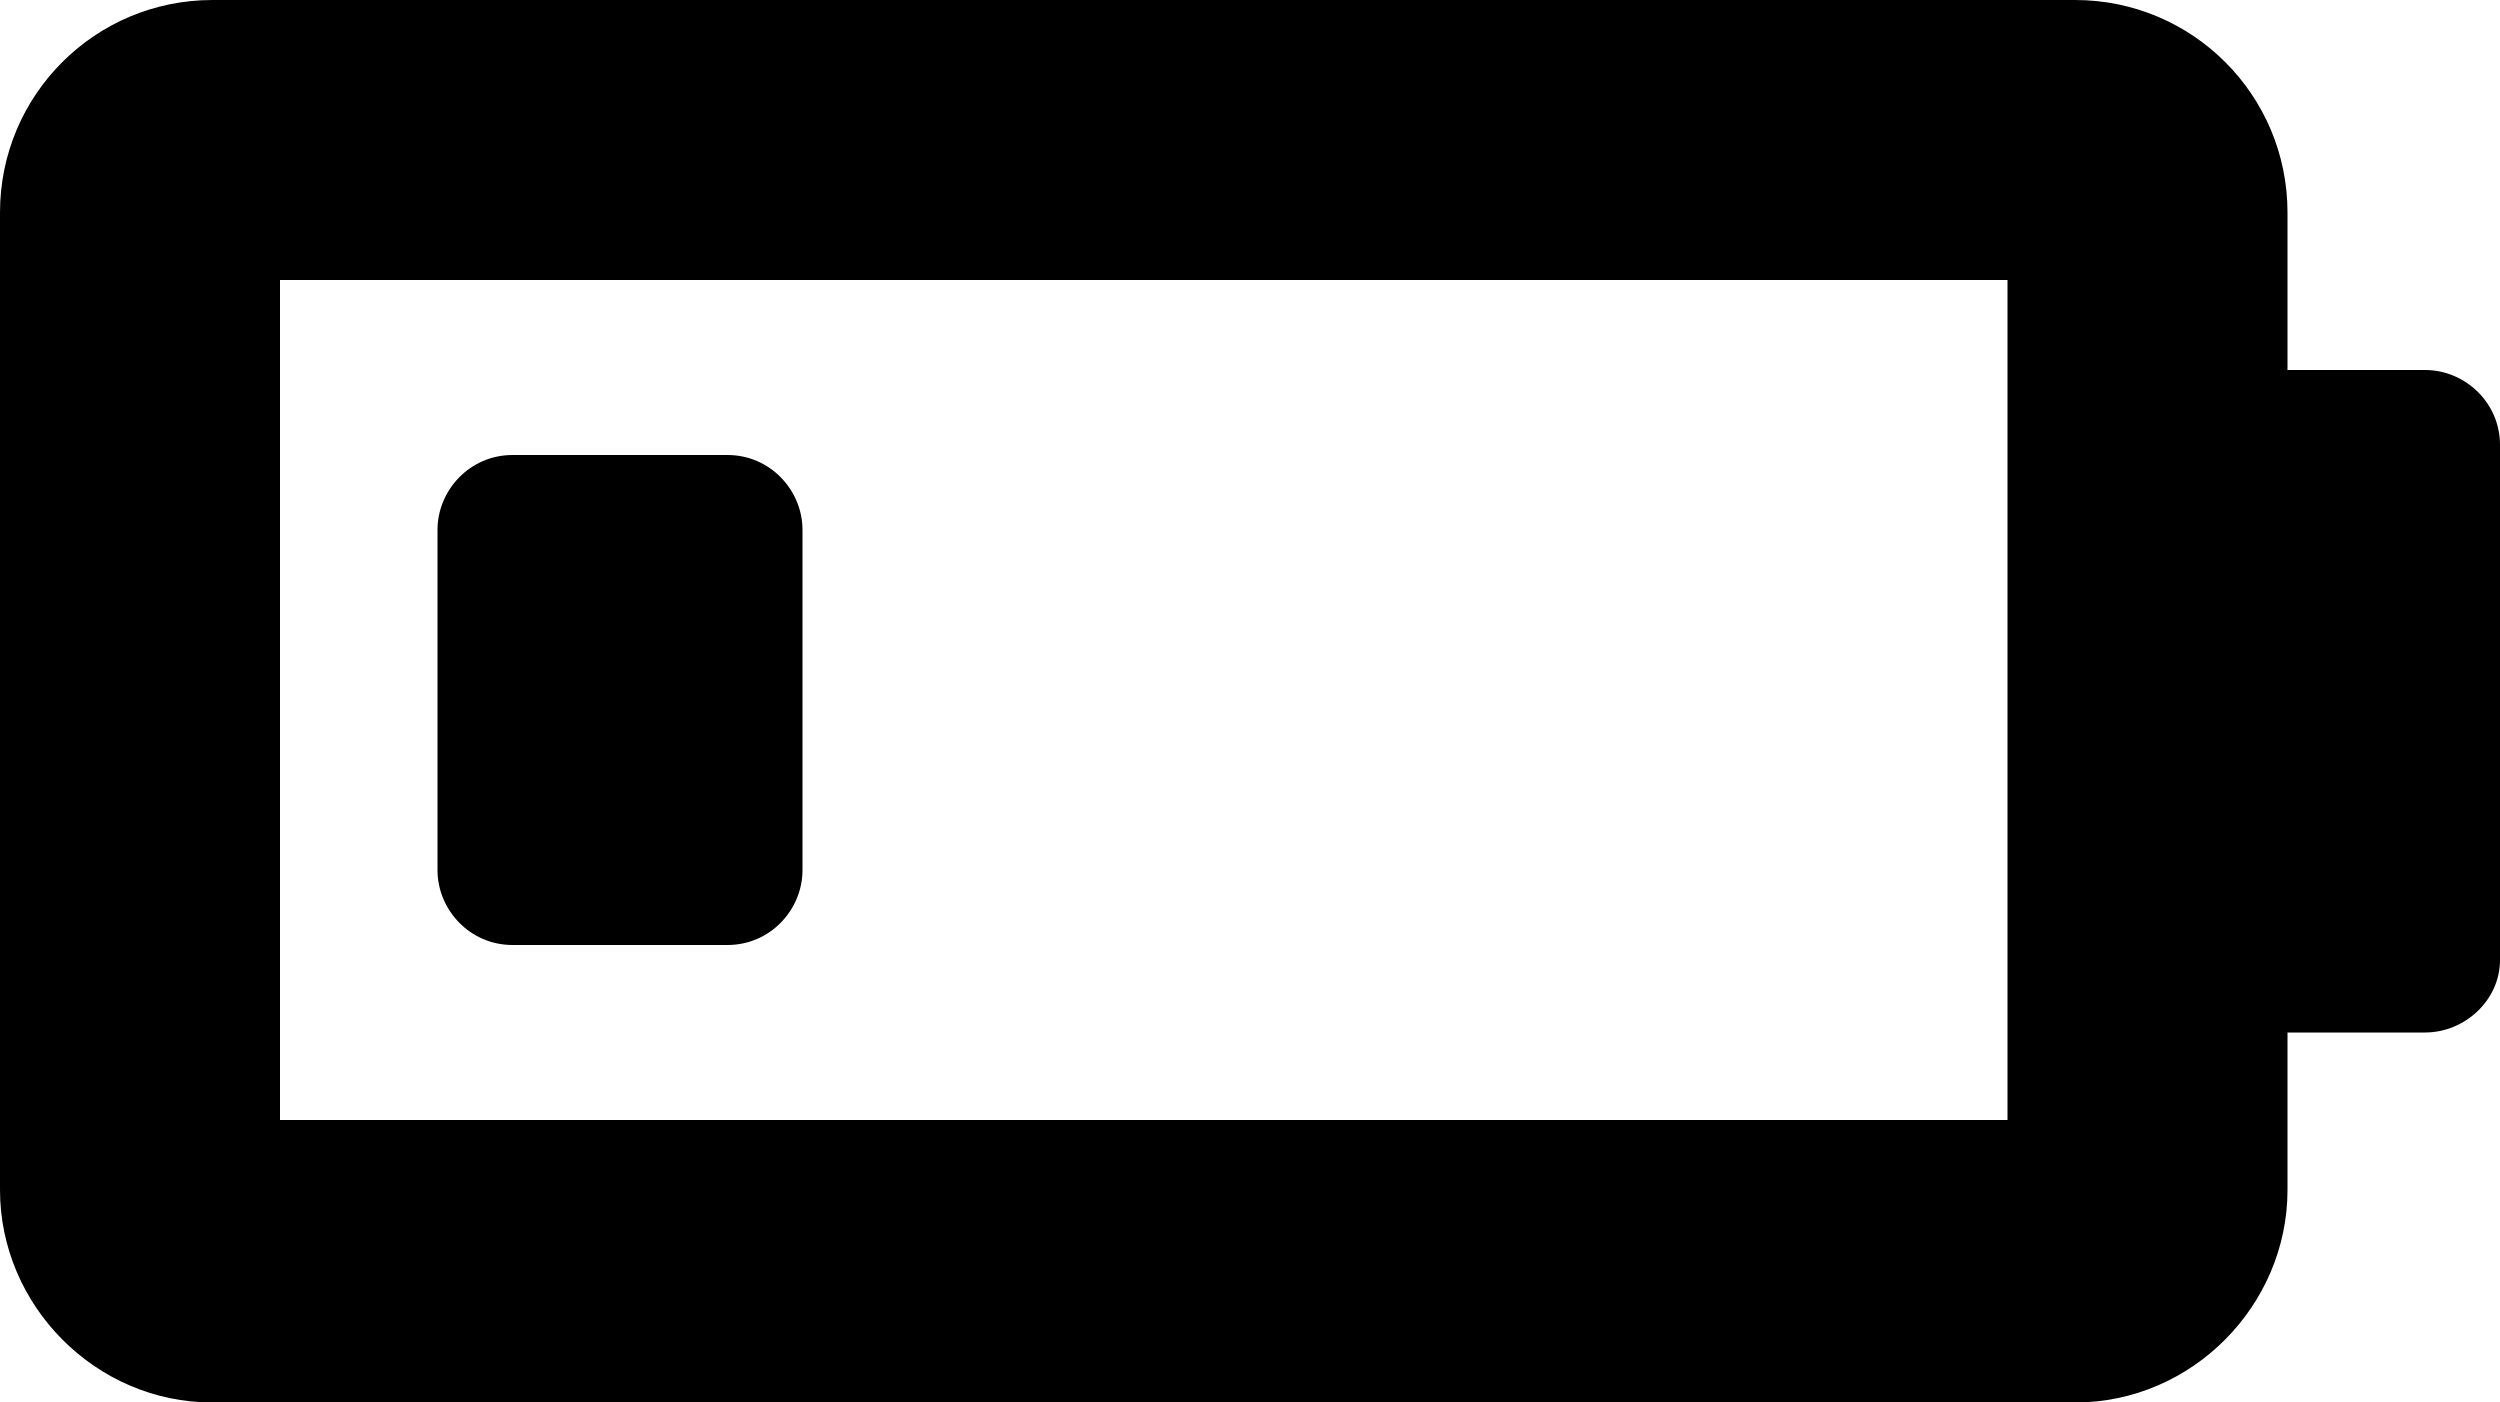 <svg width="100%" height="100%" viewBox="0 0 1000 561" version="1.1" xmlns="http://www.w3.org/2000/svg" xmlns:xlink="http://www.w3.org/1999/xlink" xml:space="preserve" style="fill-rule:evenodd;clip-rule:evenodd;stroke-linejoin:round;stroke-miterlimit:1.414;"><g id="battery-icon" class="battery-25"><path id="Battery" d="M970,148L915,148L915,85C915,38 877,0 830,0L85,0C38,0 0,38 0,85L0,476C0,522 38,561 85,561L830,561C877,561 915,522 915,476L915,413L970,413C986,413 1000,400 1000,384L1000,178C1000,161 986,148 970,148ZM803,448L112,448L112,112L803,112L803,448Z" style="fill-rule:nonzero;" /><g id="Power 25%" transform="matrix(1,0,0,1,-16,-10)"><path d="M337,358C337,374 324,388 307,388L221,388C204,388 191,374 191,358L191,222C191,206 204,192 221,192L307,192C324,192 337,206 337,222L337,358Z" /></g></g></svg>